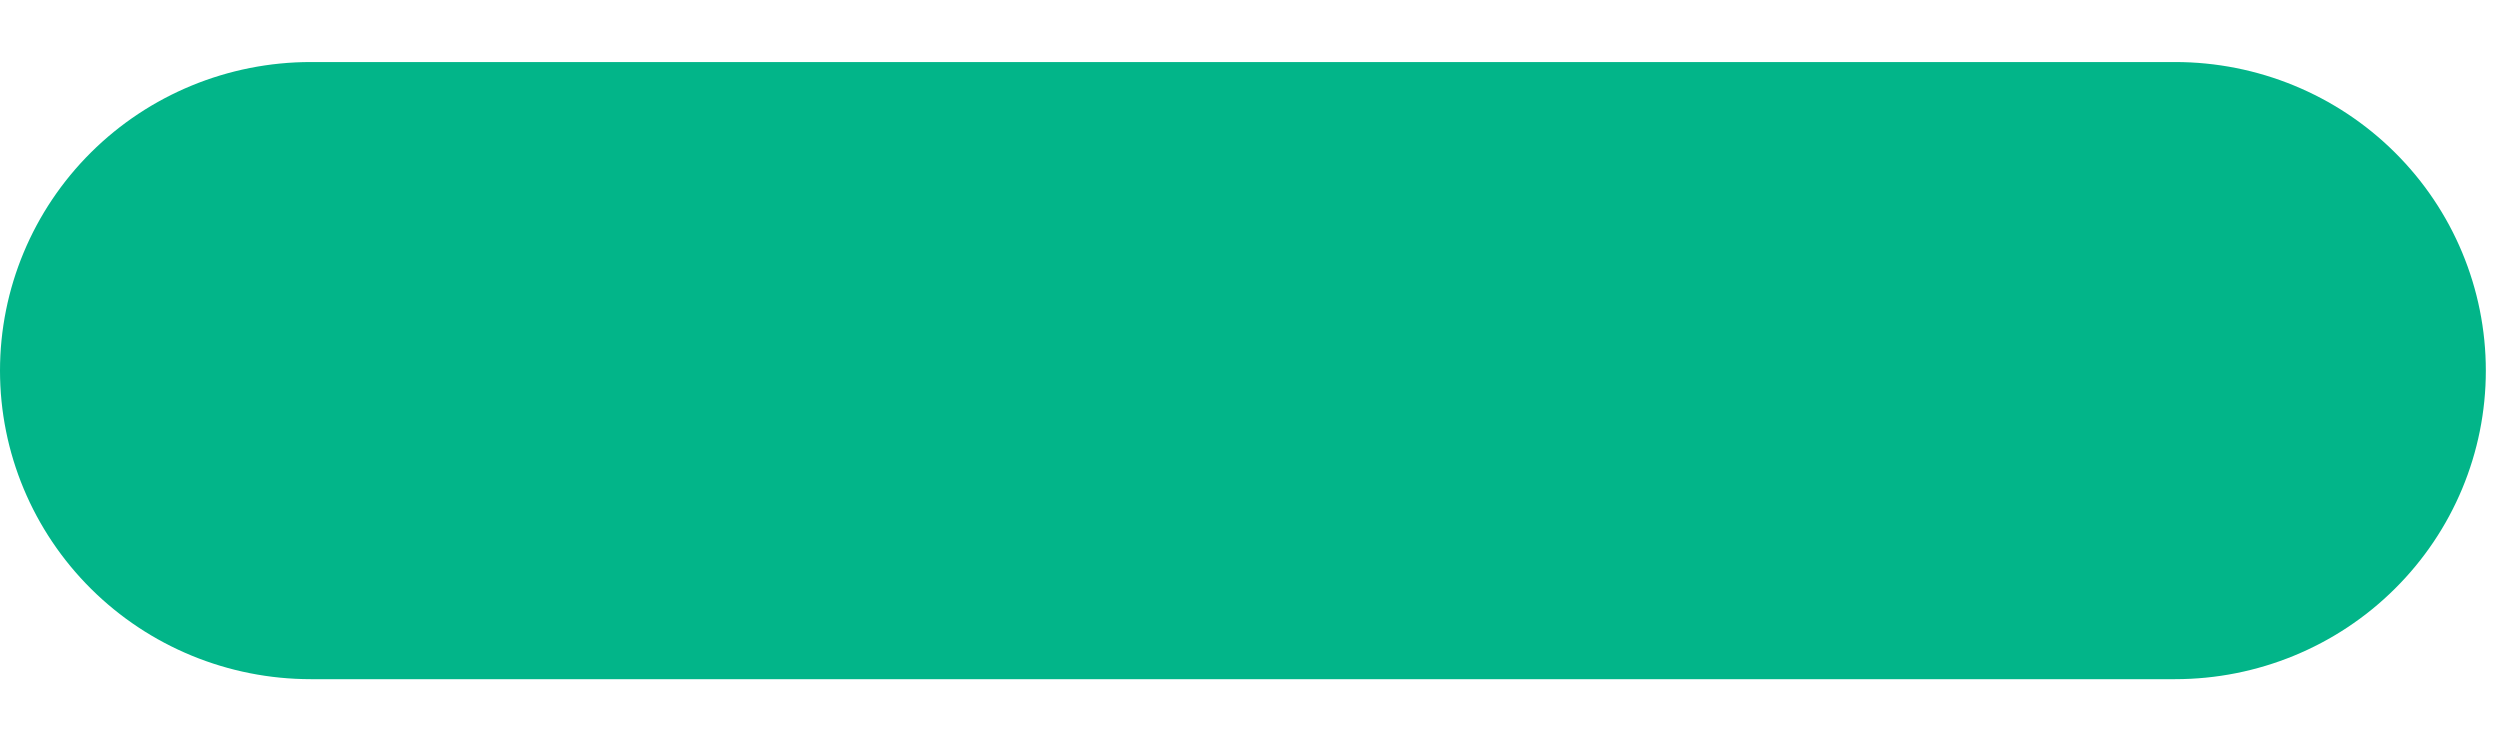 <svg width="27" height="8" viewBox="0 0 27 8" fill="none" xmlns="http://www.w3.org/2000/svg">
<path d="M0 4.003C0 4.887 0.354 5.734 0.983 6.359C1.612 6.984 2.466 7.335 3.356 7.335H23.491C24.381 7.335 25.235 6.984 25.864 6.359C26.494 5.734 26.847 4.887 26.847 4.003C26.847 3.119 26.494 2.271 25.864 1.646C25.235 1.021 24.381 0.67 23.491 0.67H3.356C2.466 0.67 1.612 1.021 0.983 1.646C0.354 2.271 0 3.119 0 4.003Z" fill="#02B589"/>
</svg>
